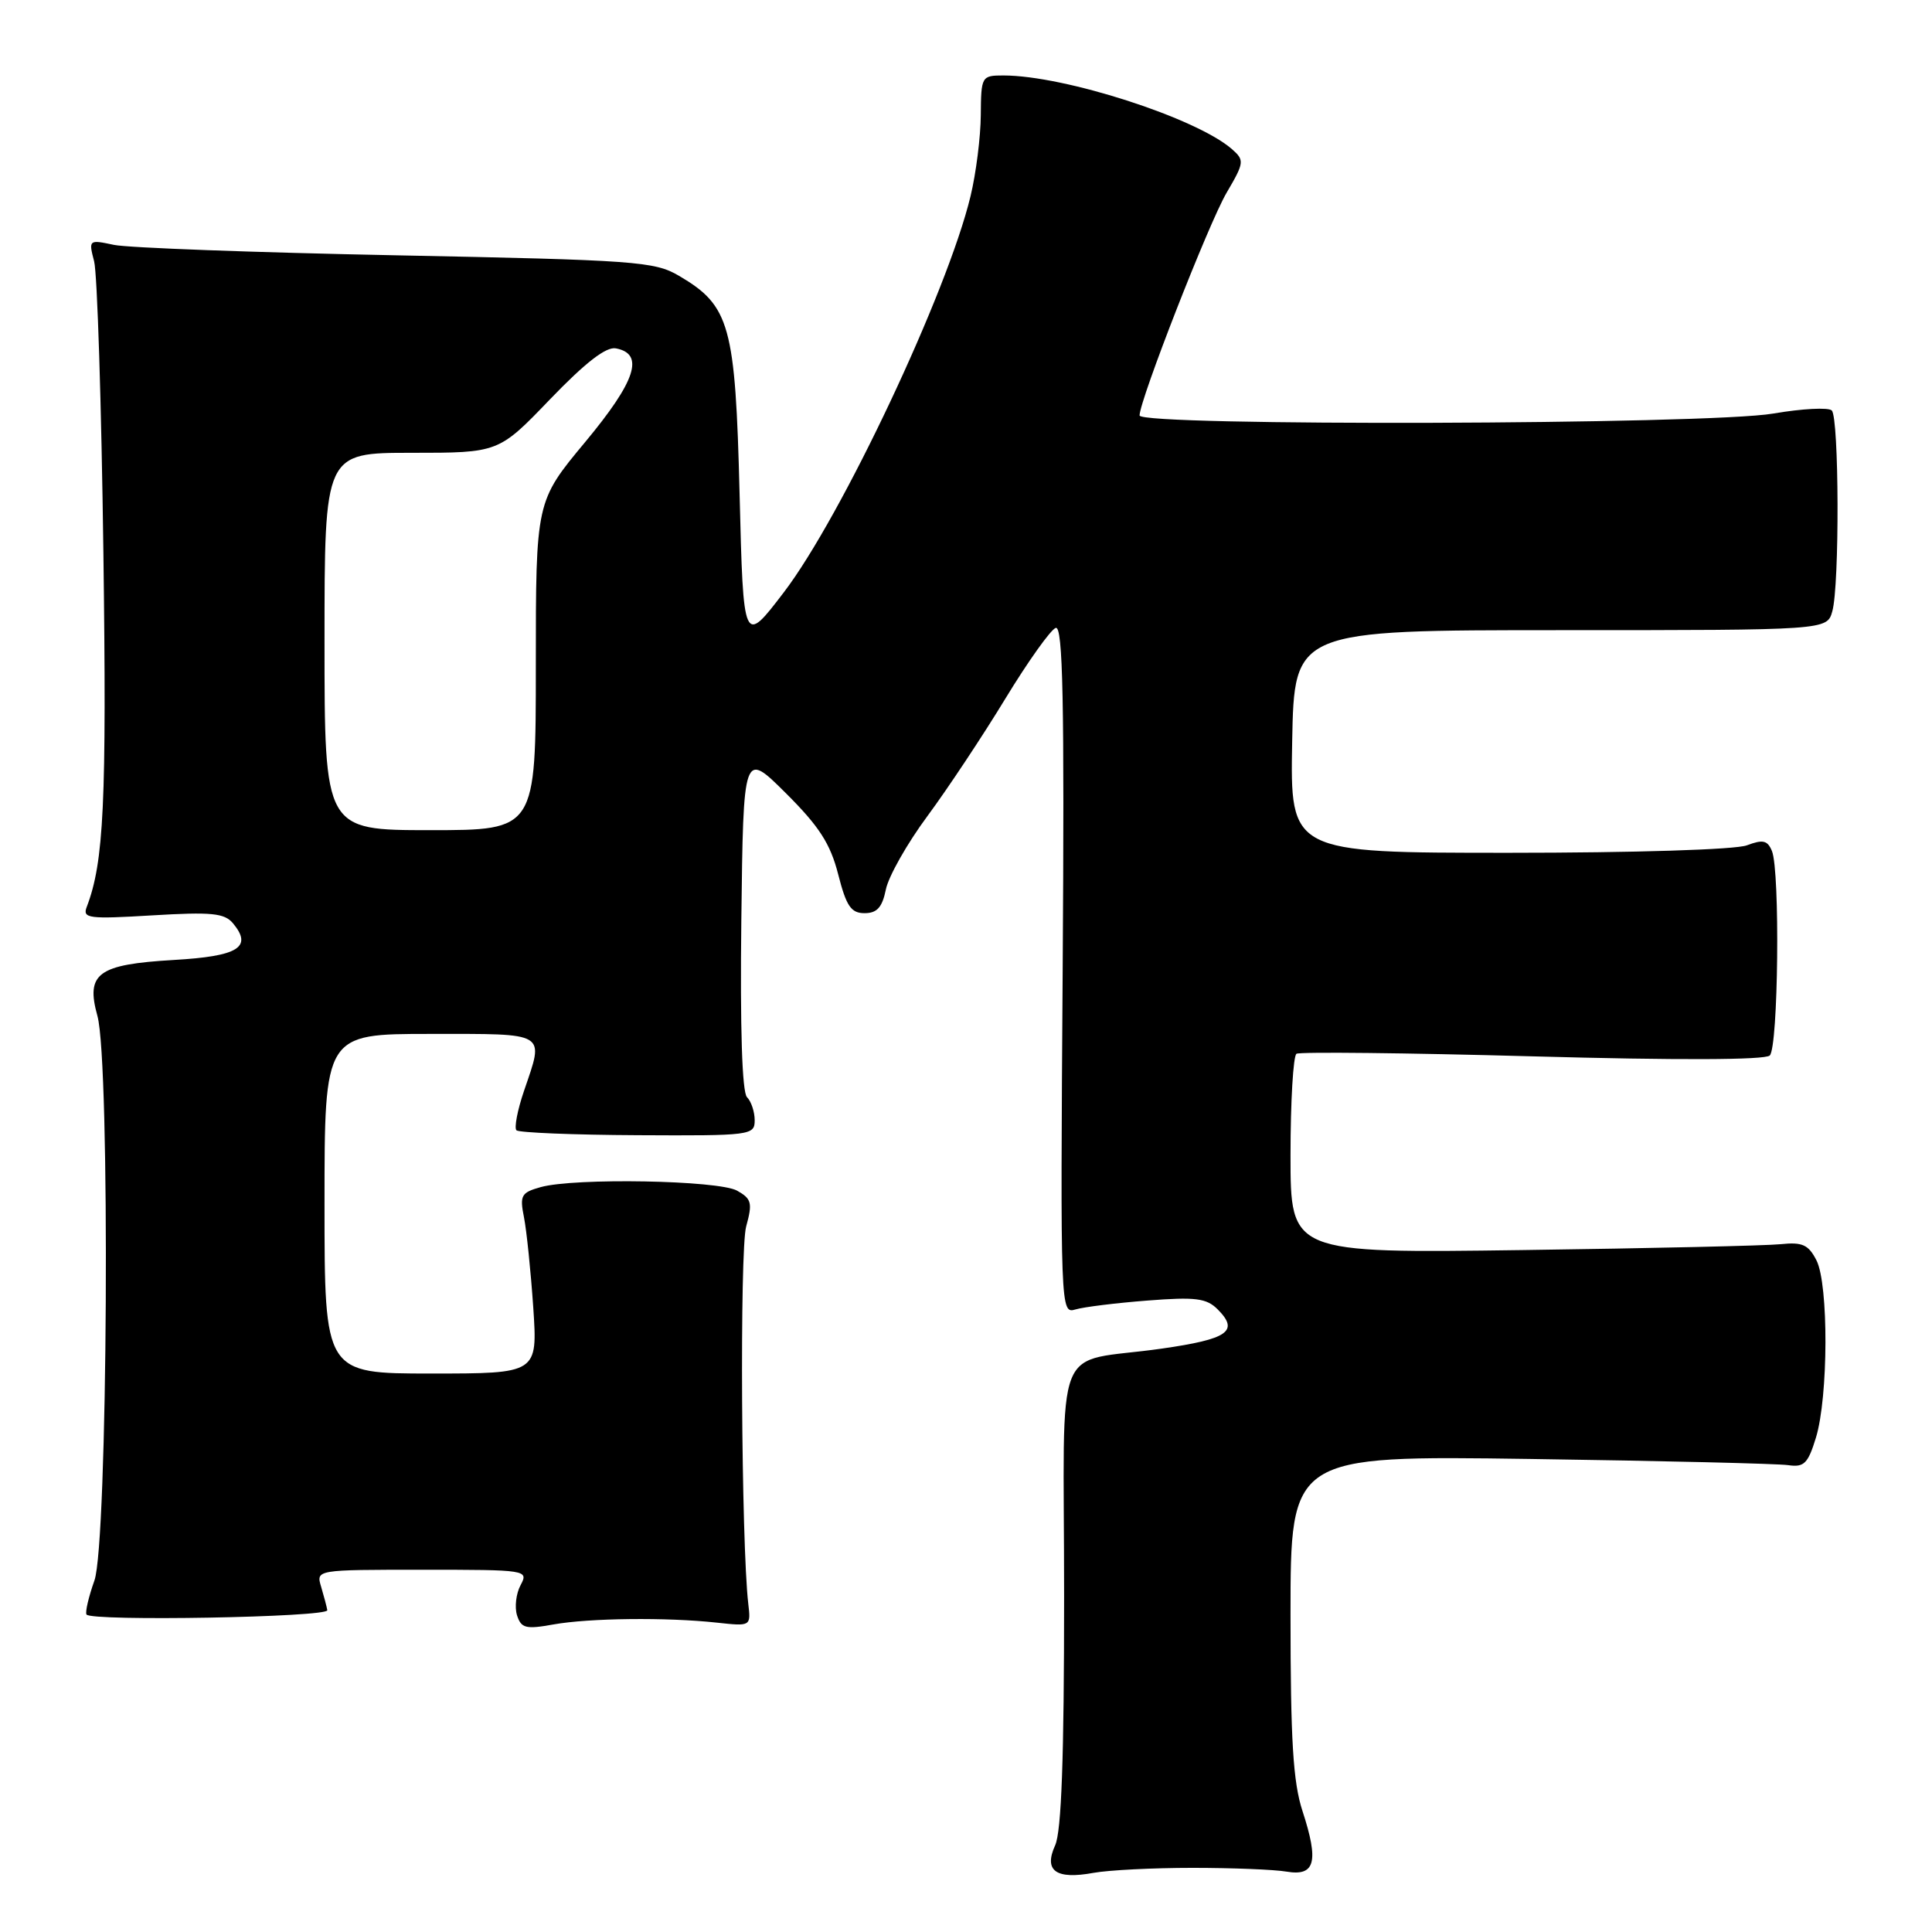 <?xml version="1.0" encoding="UTF-8" standalone="no"?>
<!DOCTYPE svg PUBLIC "-//W3C//DTD SVG 1.1//EN" "http://www.w3.org/Graphics/SVG/1.1/DTD/svg11.dtd" >
<svg xmlns="http://www.w3.org/2000/svg" xmlns:xlink="http://www.w3.org/1999/xlink" version="1.1" viewBox="0 0 256 256">
 <g >
 <path fill="currentColor"
d=" M 158.00 247.50 C 163.22 247.50 168.84 247.72 170.48 248.00 C 174.27 248.64 174.78 246.69 172.59 239.98 C 171.34 236.17 171.00 230.60 171.00 214.00 C 171.00 192.87 171.00 192.87 202.75 193.32 C 220.21 193.57 235.60 193.94 236.95 194.14 C 239.05 194.45 239.57 193.93 240.62 190.50 C 242.27 185.11 242.31 170.17 240.69 167.00 C 239.63 164.93 238.83 164.56 235.96 164.86 C 234.06 165.06 218.66 165.41 201.75 165.64 C 171.00 166.06 171.00 166.06 171.00 153.09 C 171.00 145.95 171.36 139.90 171.79 139.63 C 172.23 139.36 186.29 139.51 203.04 139.97 C 222.22 140.50 233.87 140.46 234.50 139.86 C 235.64 138.77 235.88 115.43 234.79 112.76 C 234.20 111.34 233.59 111.21 231.47 112.01 C 229.97 112.58 216.58 113.00 199.91 113.00 C 170.95 113.00 170.95 113.00 171.22 98.25 C 171.50 83.50 171.50 83.50 206.79 83.50 C 242.09 83.50 242.09 83.50 242.79 81.00 C 243.76 77.59 243.69 55.36 242.72 54.39 C 242.29 53.96 238.79 54.14 234.95 54.80 C 226.32 56.28 151.00 56.50 151.00 55.05 C 151.00 53.04 160.17 29.56 162.53 25.54 C 164.88 21.54 164.91 21.23 163.25 19.77 C 158.56 15.65 141.06 10.00 132.96 10.00 C 130.06 10.00 130.00 10.11 129.96 15.25 C 129.94 18.14 129.33 22.98 128.60 26.00 C 125.54 38.72 111.50 68.49 103.85 78.50 C 98.50 85.50 98.50 85.50 98.00 65.50 C 97.44 43.08 96.73 40.51 89.96 36.54 C 86.73 34.64 84.22 34.46 52.50 33.83 C 33.80 33.46 16.97 32.84 15.11 32.45 C 11.76 31.74 11.73 31.77 12.47 34.62 C 12.89 36.20 13.44 53.58 13.70 73.23 C 14.14 106.37 13.77 114.23 11.49 120.18 C 10.91 121.69 11.73 121.80 20.19 121.29 C 28.04 120.82 29.75 120.99 30.88 122.35 C 33.51 125.52 31.58 126.71 23.03 127.20 C 12.96 127.79 11.34 128.97 12.91 134.62 C 14.62 140.79 14.28 204.46 12.51 209.43 C 11.74 211.60 11.27 213.62 11.46 213.93 C 12.03 214.86 43.51 214.30 43.37 213.36 C 43.29 212.89 42.92 211.49 42.55 210.25 C 41.87 208.00 41.87 208.00 55.97 208.00 C 69.85 208.00 70.05 208.03 68.98 210.04 C 68.38 211.16 68.17 212.96 68.51 214.04 C 69.06 215.75 69.67 215.91 73.32 215.25 C 78.07 214.40 88.33 214.28 95.00 215.01 C 99.50 215.50 99.50 215.50 99.15 212.50 C 98.22 204.46 98.00 165.67 98.87 162.52 C 99.73 159.39 99.59 158.85 97.67 157.77 C 95.20 156.39 76.15 156.04 71.64 157.30 C 69.06 158.02 68.85 158.40 69.43 161.30 C 69.78 163.06 70.33 168.44 70.66 173.25 C 71.24 182.00 71.24 182.00 57.12 182.00 C 43.00 182.00 43.00 182.00 43.00 159.50 C 43.00 137.00 43.00 137.00 57.00 137.00 C 72.70 137.00 72.12 136.65 69.43 144.56 C 68.56 147.11 68.12 149.45 68.43 149.77 C 68.75 150.08 75.98 150.38 84.50 150.42 C 99.48 150.50 100.00 150.43 100.00 148.45 C 100.00 147.32 99.54 145.94 98.98 145.38 C 98.33 144.73 98.06 136.20 98.23 121.93 C 98.50 99.50 98.50 99.50 104.12 105.09 C 108.54 109.49 110.02 111.78 111.06 115.84 C 112.14 120.08 112.77 121.00 114.56 121.00 C 116.21 121.00 116.90 120.23 117.38 117.87 C 117.72 116.15 120.20 111.76 122.90 108.12 C 125.59 104.48 130.24 97.47 133.23 92.55 C 136.22 87.64 139.22 83.43 139.89 83.20 C 140.84 82.89 141.05 92.83 140.81 128.45 C 140.50 173.71 140.52 174.10 142.50 173.51 C 143.60 173.18 147.90 172.65 152.05 172.33 C 158.41 171.83 159.87 172.02 161.34 173.49 C 164.24 176.39 162.74 177.44 153.92 178.70 C 139.26 180.80 141.00 176.40 141.00 211.47 C 141.00 232.92 140.65 242.68 139.81 244.52 C 138.27 247.90 139.92 249.08 144.91 248.16 C 146.89 247.80 152.78 247.50 158.00 247.50 Z  M 43.00 85.00 C 43.00 60.00 43.00 60.00 54.53 60.00 C 66.07 60.00 66.07 60.00 72.89 52.90 C 77.57 48.04 80.31 45.91 81.61 46.16 C 85.44 46.89 84.26 50.49 77.55 58.56 C 71.00 66.43 71.00 66.43 71.00 88.22 C 71.00 110.00 71.00 110.00 57.00 110.00 C 43.00 110.00 43.00 110.00 43.00 85.00 Z "/>
</g>
</svg>